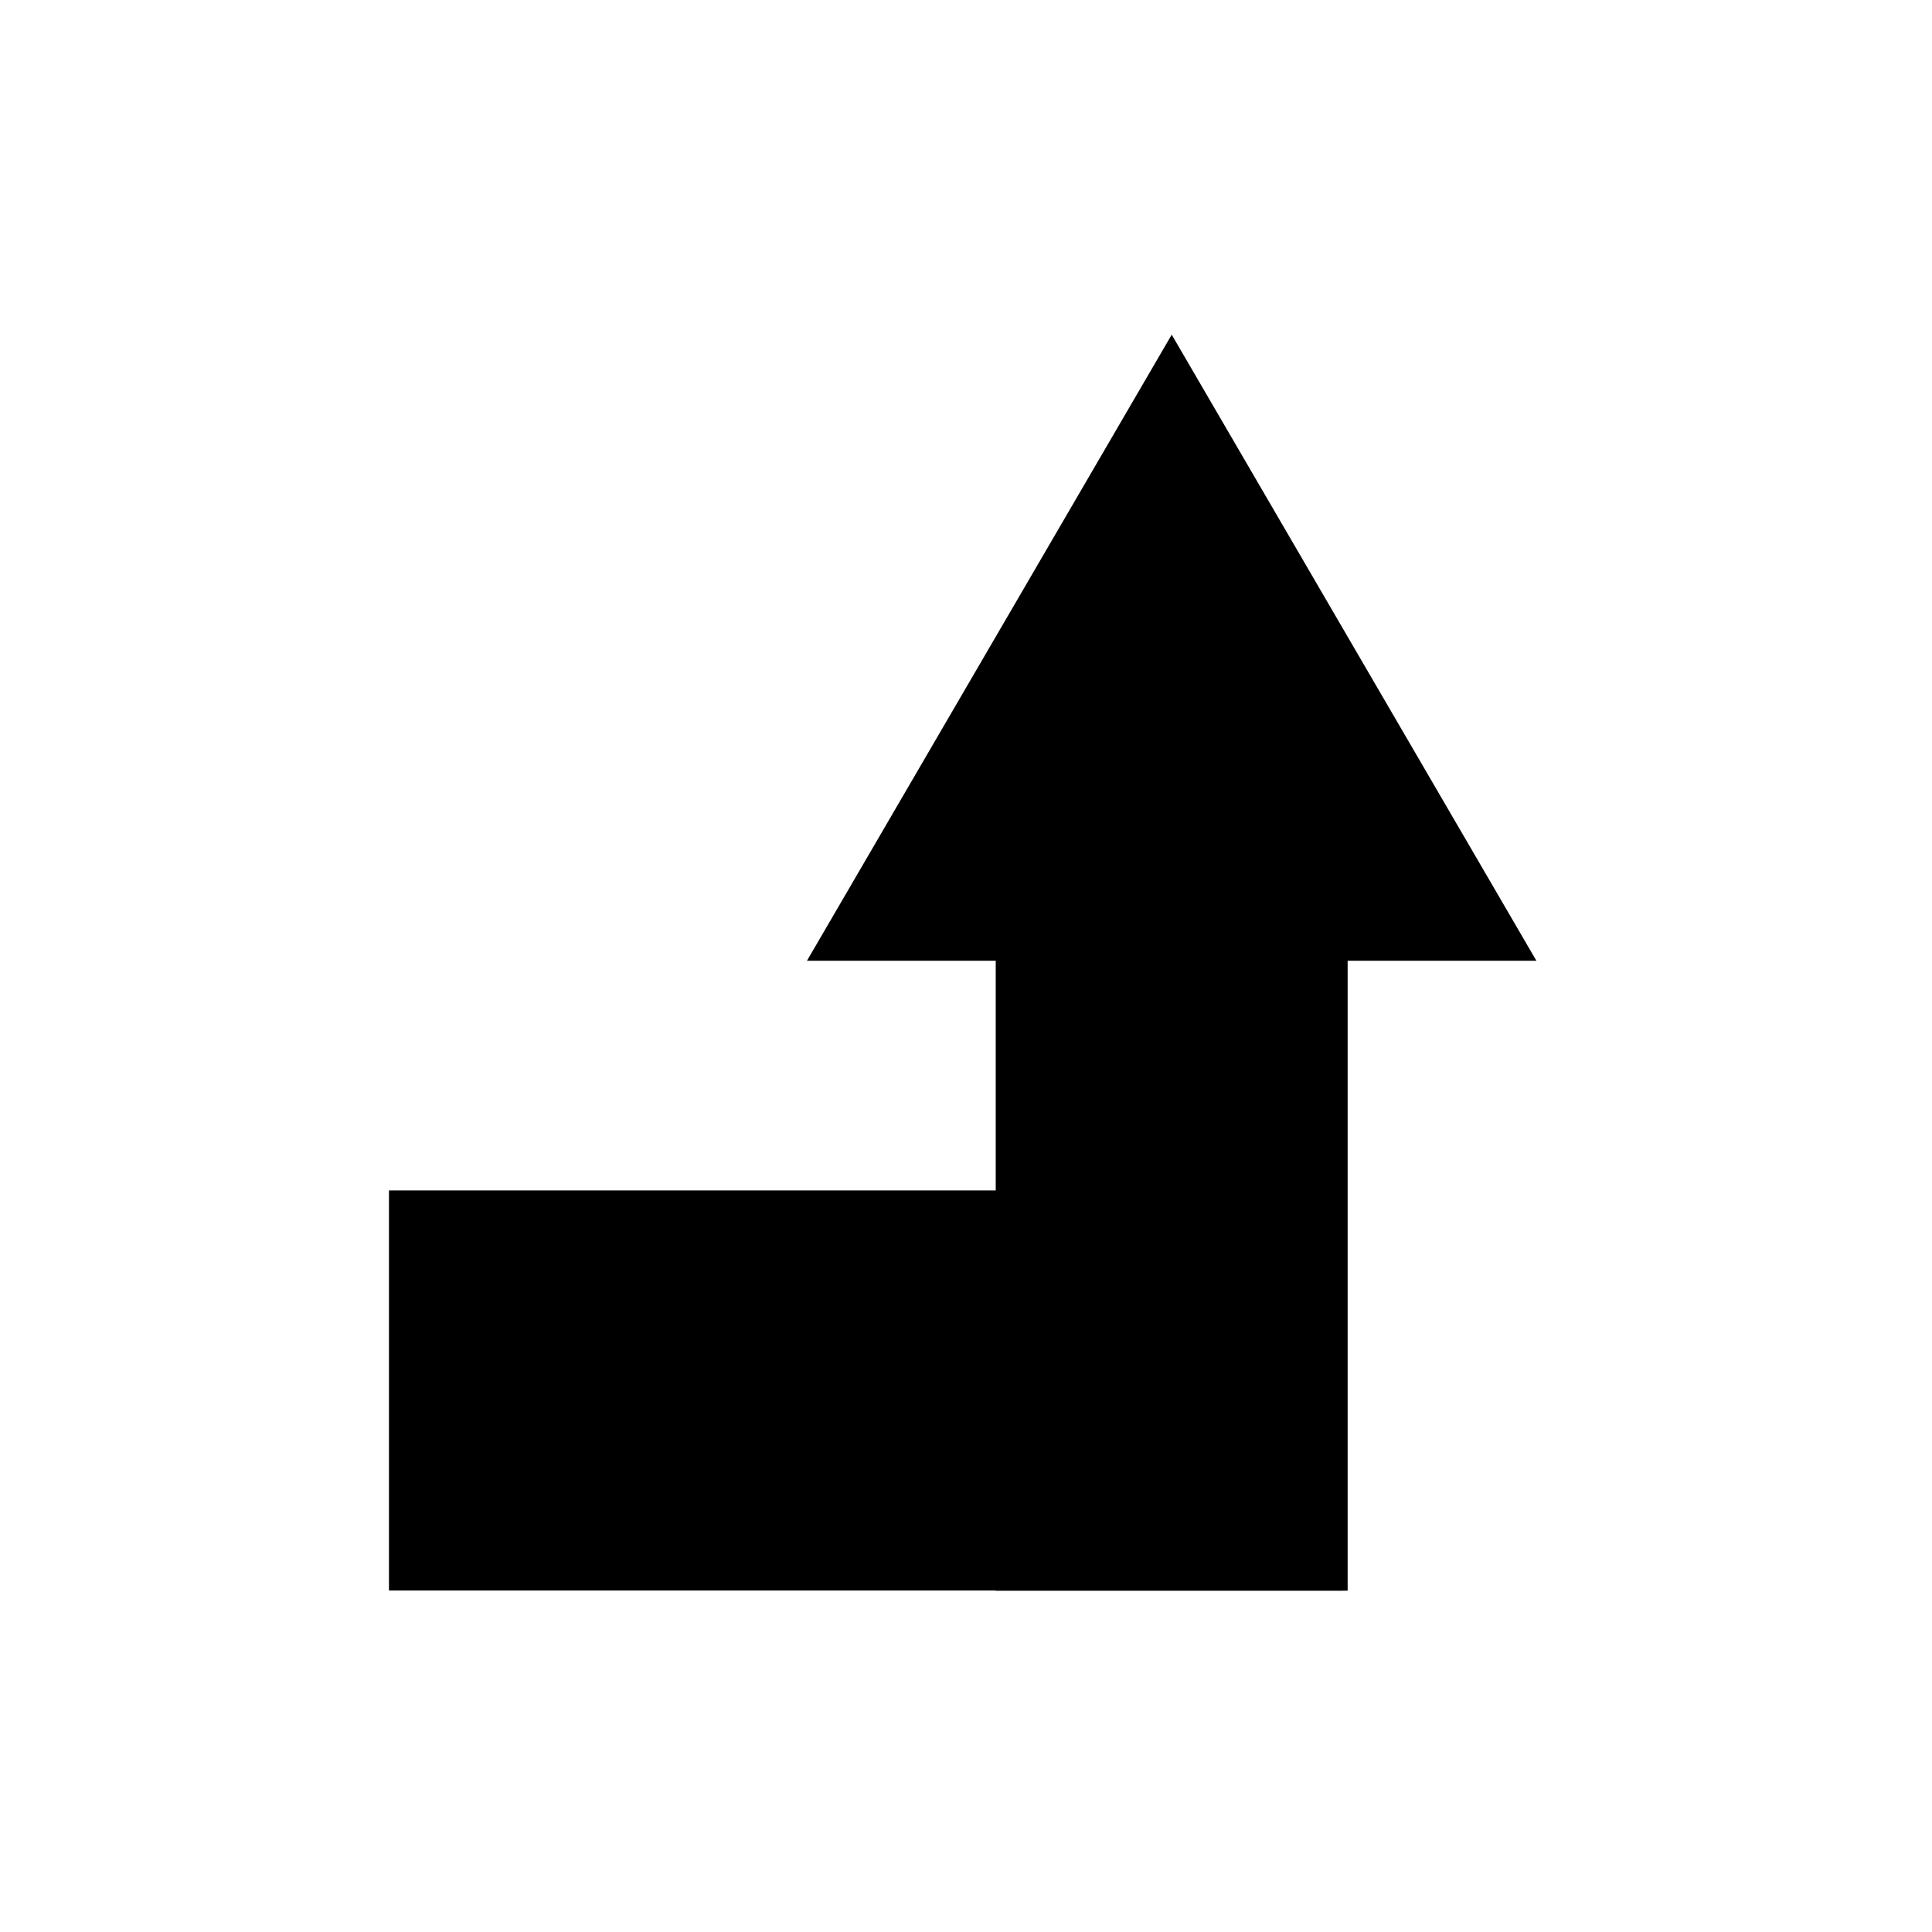 <?xml version="1.0" encoding="utf-8"?>
<!-- Generator: Adobe Illustrator 15.1.0, SVG Export Plug-In  -->
<!DOCTYPE svg PUBLIC "-//W3C//DTD SVG 1.1//EN" "http://www.w3.org/Graphics/SVG/1.1/DTD/svg11.dtd">
<svg version="1.1"
	 xmlns="http://www.w3.org/2000/svg" xmlns:xlink="http://www.w3.org/1999/xlink" xmlns:a="http://ns.adobe.com/AdobeSVGViewerExtensions/3.0/"
	 x="0px" y="0px" width="128px" height="128px" viewBox="0 0 128 128" enable-background="new 0 0 128 128" xml:space="preserve">
<defs>
	<symbol  id="Arrow_26" viewBox="-22.848 -13.154 45.695 26.309">
		<polygon fill="none" points="-22.848,-13.154 22.848,-13.154 22.848,13.154 -22.848,13.154 		"/>
		<g>
			<polygon points="-22.848,-6.346 0.069,-6.346 0.069,-13.154 22.848,0.001 0.069,13.154 0.069,6.346 -22.848,6.346 			"/>
		</g>
	</symbol>
</defs>
<rect fill="none" width="127.559" height="127.559"/>
<use xlink:href="#Arrow_26"  width="45.695" height="26.309" x="-22.848" y="-13.154" transform="matrix(0 -1.821 1.837 0 77.627 63.779)" overflow="visible"/>
<rect x="25.771" y="78.869" width="63.191" height="26.508"/>
</svg>
